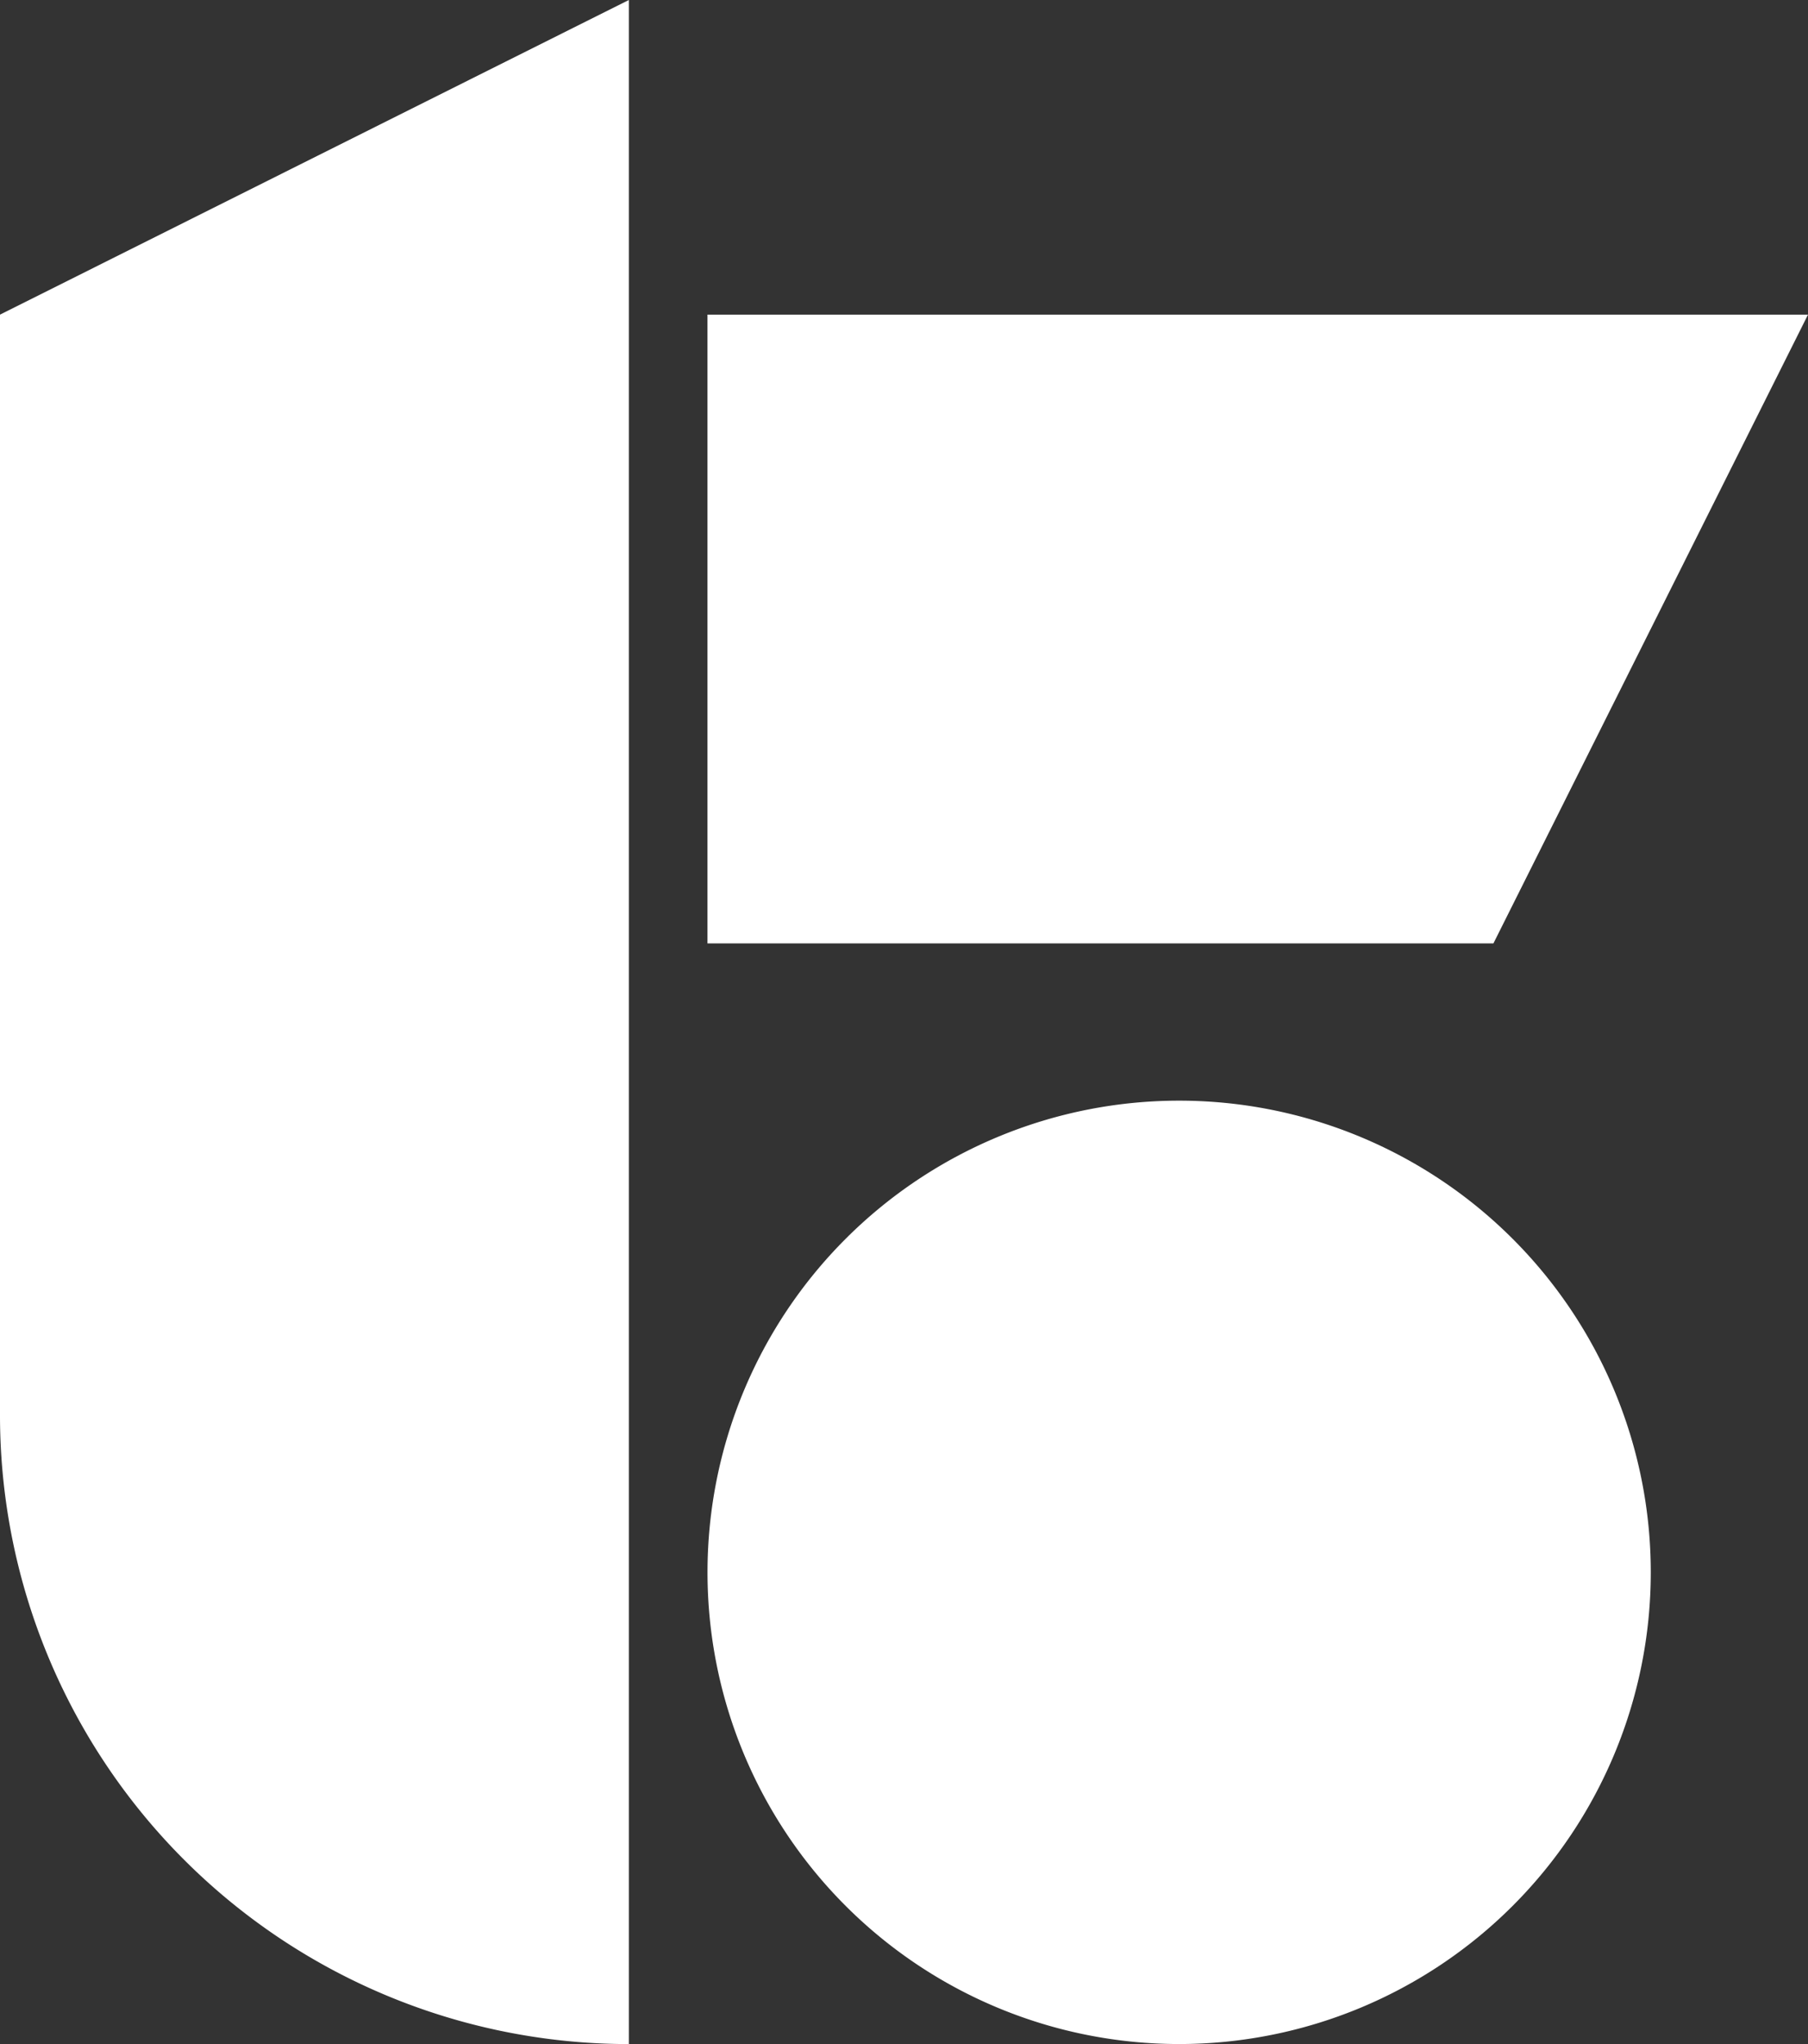 <svg id="Layer_1" data-name="Layer 1" xmlns="http://www.w3.org/2000/svg" viewBox="0 0 500 565.22"><rect x="0" y="0" width="500" height="565.22" fill="#333333" stroke="none"/><defs><style>.cls-1{fill:#fff;}</style></defs><title>logo</title><path class="cls-1" d="M0,87L173.91,0V565.22h0A173.91,173.91,0,0,1,0,391.3V87ZM326.09,304.35A130.43,130.43,0,1,0,456.52,434.78,130.43,130.43,0,0,0,326.09,304.35ZM500,87H195.65V260.87H413Z"/></svg>